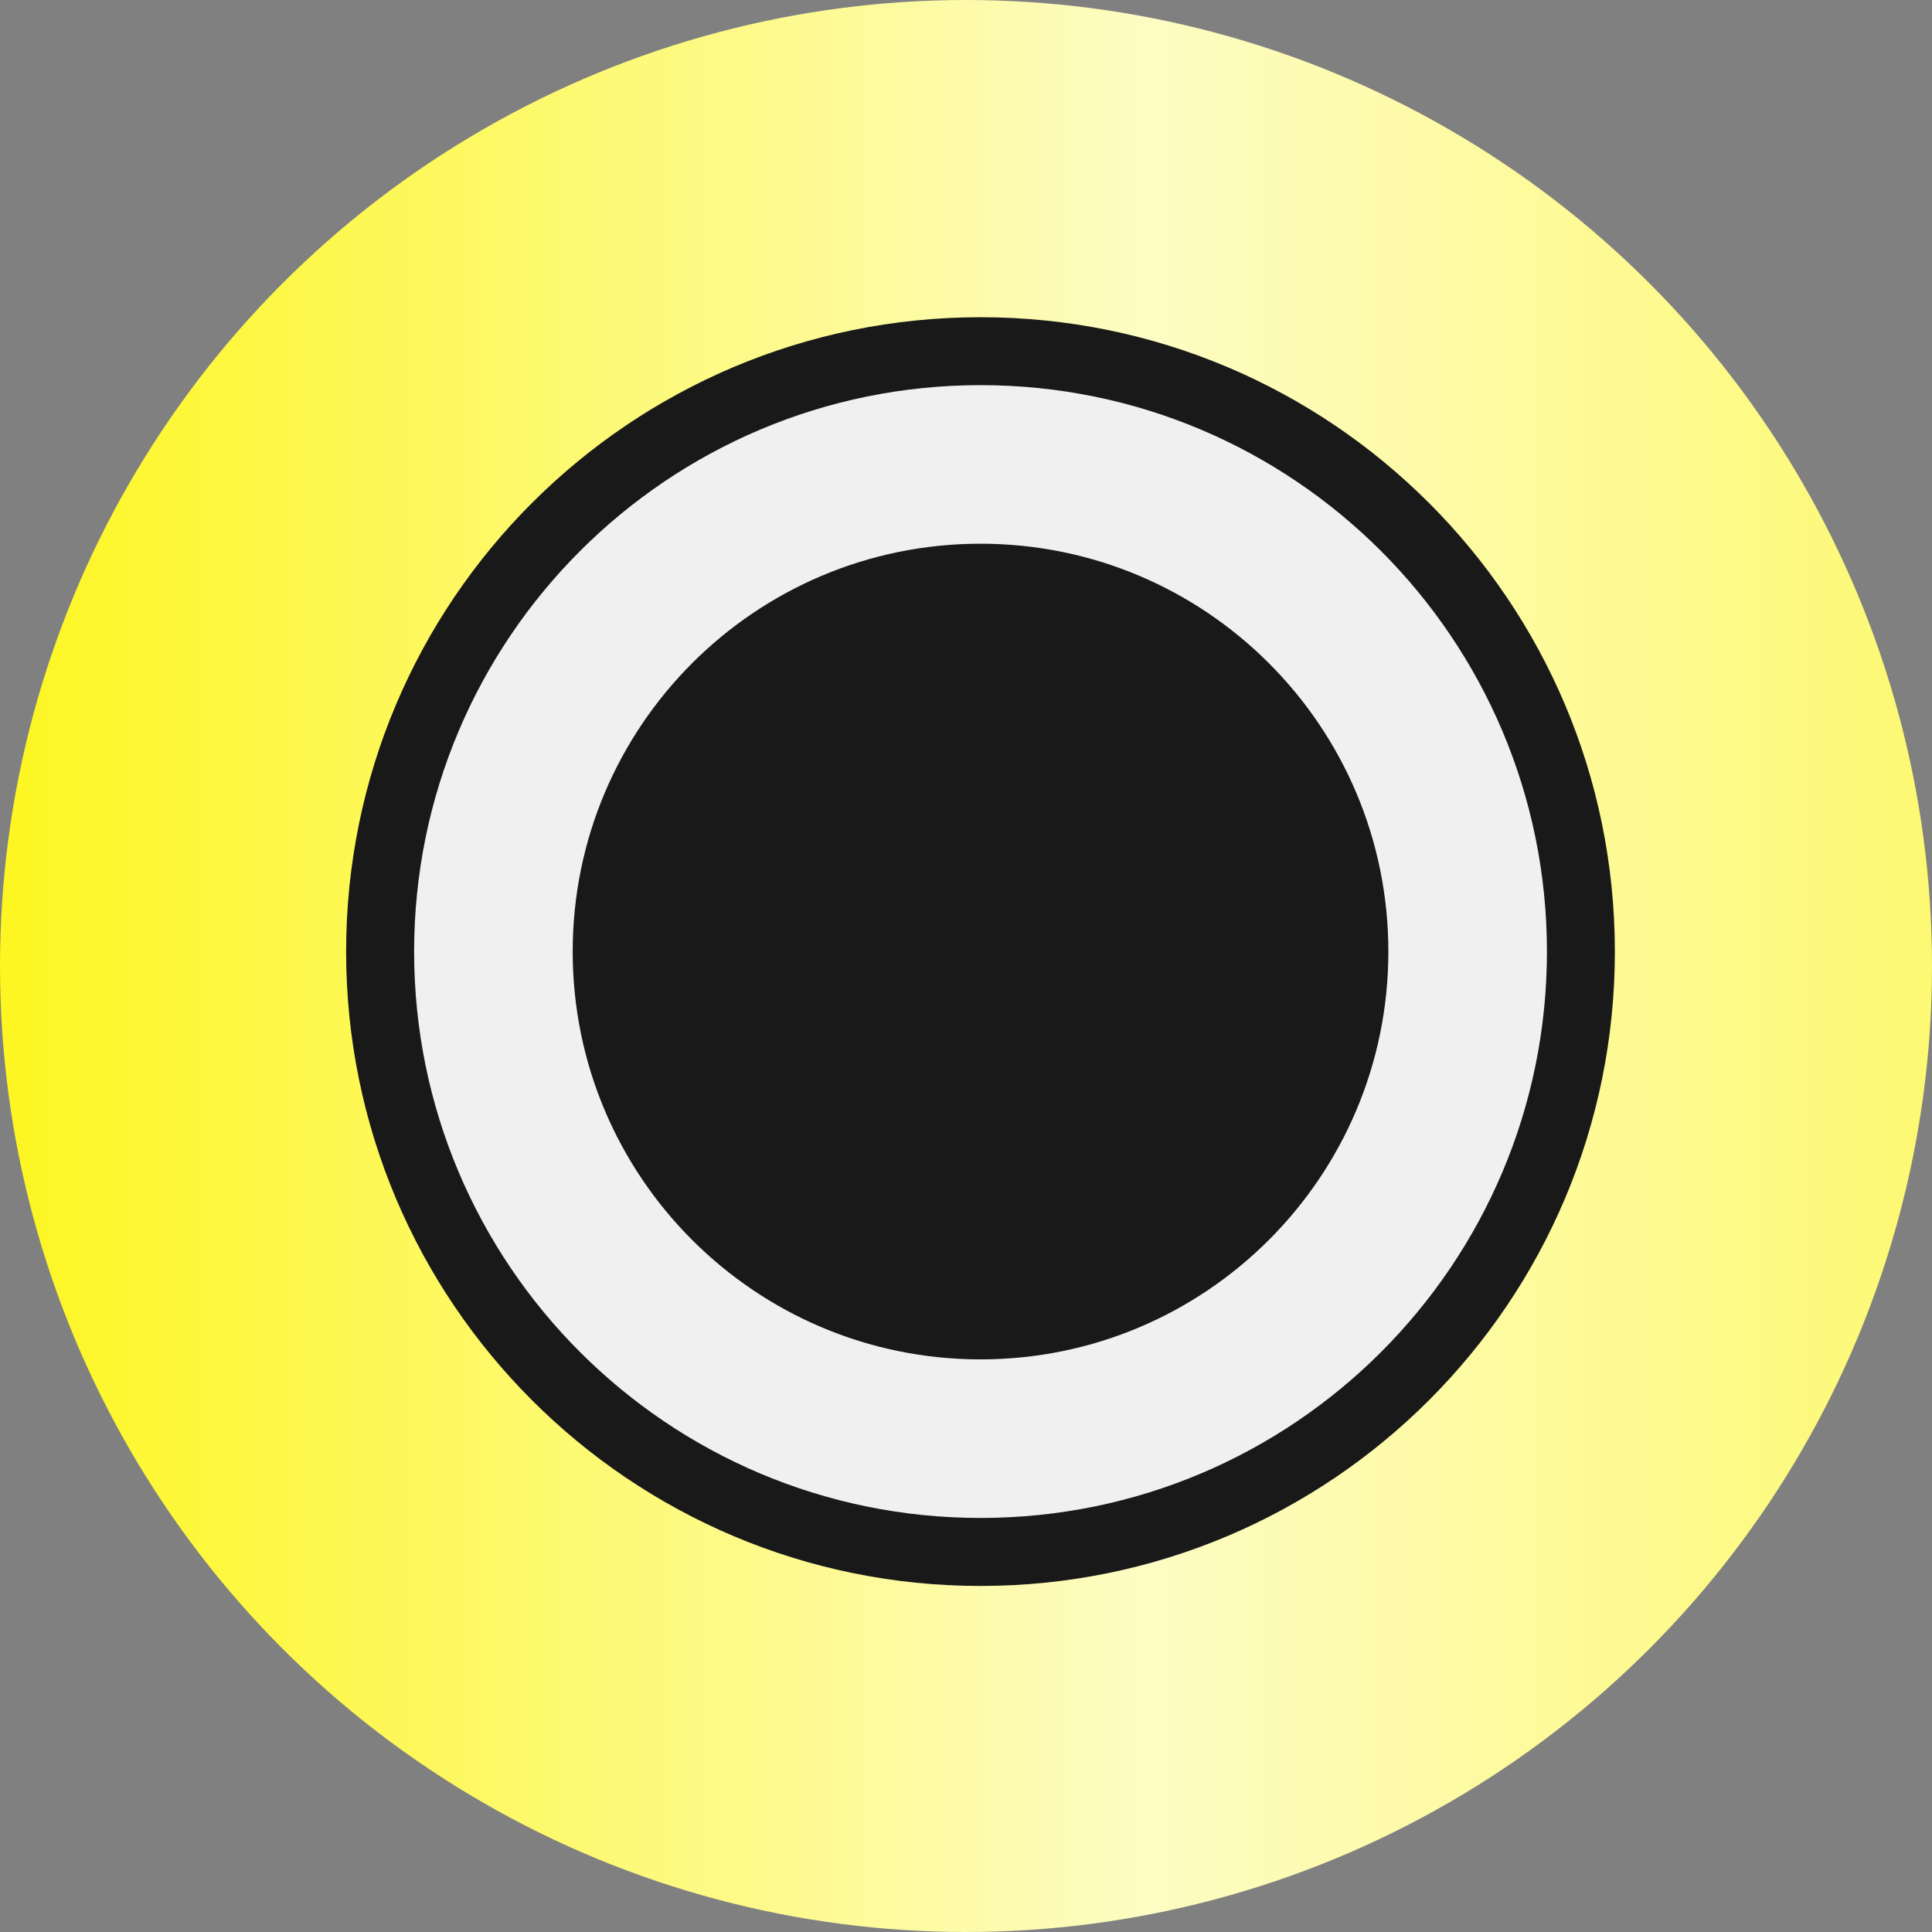 <svg xmlns="http://www.w3.org/2000/svg" width="26" height="26" viewBox="0 0 26 26" fill="none">
  <rect x="0" y="0" width="26" height="26" fill="#808080" stroke="none"/>
  <circle cx="13" cy="13" r="13" fill="url(#paint0_linear_13837_17753)"/>
  <path d="M13.195 21.343C8.48 21.343 4.658 17.521 4.658 12.806C4.658 8.091 8.48 4.269 13.195 4.269C17.91 4.269 21.732 8.091 21.732 12.806C21.732 17.521 17.91 21.343 13.195 21.343Z" fill="#191919"/>
  <path d="M13.196 20.428C8.986 20.428 5.573 17.015 5.573 12.806C5.573 8.596 8.986 5.183 13.196 5.183C17.406 5.183 20.818 8.596 20.818 12.806C20.818 17.015 17.406 20.428 13.196 20.428Z" fill="#F0F0F0"/>
  <path d="M13.195 18.294C10.164 18.294 7.707 15.837 7.707 12.806C7.707 9.775 10.164 7.317 13.195 7.317C16.226 7.317 18.684 9.775 18.684 12.806C18.684 15.837 16.226 18.294 13.195 18.294Z" fill="#191919"/>
  <defs>
    <linearGradient id="paint0_linear_13837_17753" x1="0" y1="13" x2="26" y2="13" gradientUnits="userSpaceOnUse">
      <stop stop-color="#FDF621"/>
      <stop offset="0.595" stop-color="#FDFCC3"/>
      <stop offset="1" stop-color="#FDF973"/>
    </linearGradient>
  </defs>
</svg>